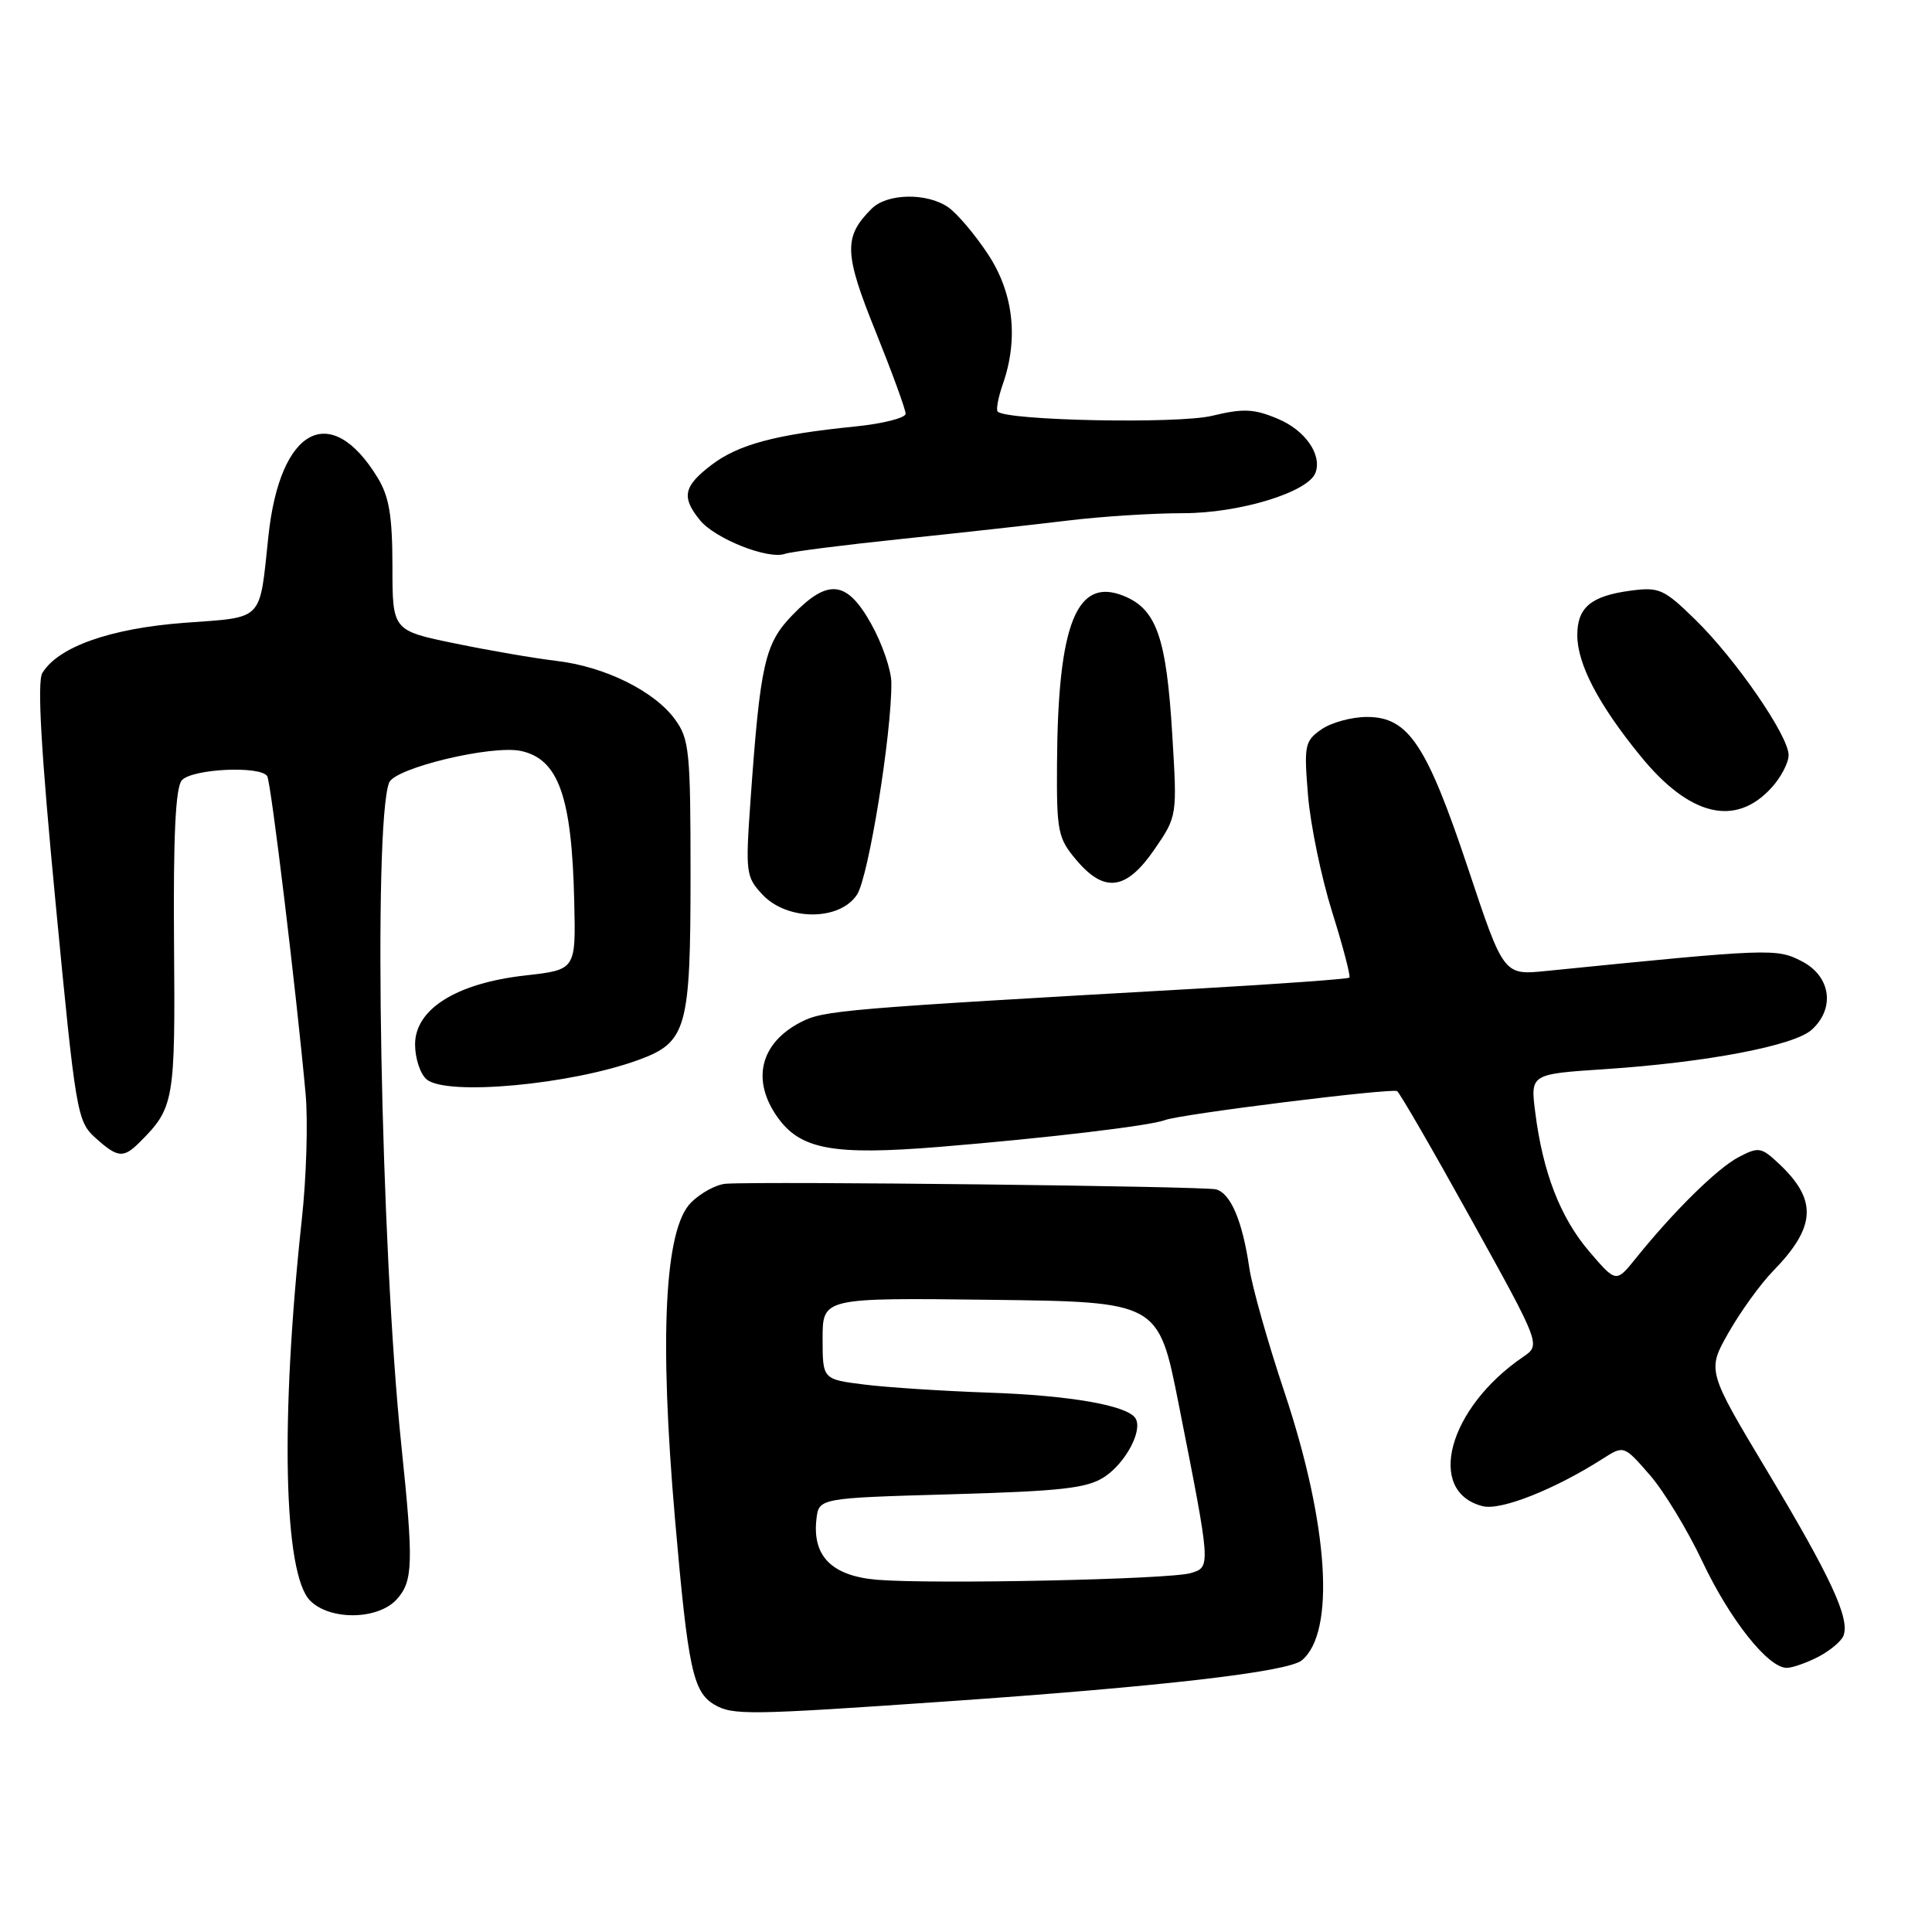 <?xml version="1.0" encoding="UTF-8" standalone="no"?>
<!DOCTYPE svg PUBLIC "-//W3C//DTD SVG 1.1//EN" "http://www.w3.org/Graphics/SVG/1.1/DTD/svg11.dtd" >
<svg xmlns="http://www.w3.org/2000/svg" xmlns:xlink="http://www.w3.org/1999/xlink" version="1.1" viewBox="0 0 256 256">
 <g >
 <path fill="currentColor"
d=" M 125.23 225.46 C 153.85 223.48 170.65 221.54 172.50 220.00 C 176.98 216.28 176.06 202.03 170.19 184.45 C 167.99 177.88 165.90 170.47 165.54 168.00 C 164.63 161.80 163.09 158.15 161.14 157.60 C 159.64 157.18 101.54 156.51 96.20 156.85 C 94.94 156.93 92.85 158.06 91.56 159.35 C 88.06 162.85 87.34 177.11 89.44 201.27 C 91.17 221.18 91.82 224.21 94.69 225.89 C 97.10 227.29 99.24 227.26 125.23 225.46 Z  M 240.93 219.54 C 242.48 218.73 243.99 217.47 244.27 216.74 C 245.14 214.48 242.62 209.03 234.24 195.05 C 226.18 181.61 226.18 181.61 229.06 176.55 C 230.65 173.77 233.28 170.12 234.92 168.44 C 240.66 162.56 240.85 159.00 235.69 154.17 C 233.36 151.99 233.02 151.94 230.35 153.34 C 227.53 154.83 221.77 160.50 216.75 166.74 C 214.14 169.98 214.14 169.98 210.60 165.85 C 206.76 161.36 204.44 155.39 203.43 147.41 C 202.78 142.32 202.78 142.32 212.64 141.67 C 226.09 140.78 237.71 138.57 240.06 136.45 C 243.20 133.61 242.59 129.36 238.76 127.38 C 235.40 125.64 234.65 125.67 204.87 128.66 C 199.24 129.23 199.24 129.23 194.53 115.08 C 189.04 98.63 186.62 95.00 181.13 95.00 C 179.10 95.00 176.39 95.74 175.09 96.65 C 172.88 98.20 172.77 98.75 173.32 105.40 C 173.64 109.30 175.08 116.26 176.52 120.85 C 177.96 125.44 178.98 129.35 178.80 129.54 C 178.61 129.72 169.69 130.37 158.98 130.98 C 111.43 133.68 109.14 133.87 106.09 135.45 C 100.72 138.23 99.53 143.13 103.04 148.06 C 106.08 152.32 110.40 153.11 124.45 151.97 C 138.49 150.82 152.38 149.18 154.36 148.42 C 156.40 147.63 184.40 144.15 185.12 144.58 C 185.47 144.79 189.89 152.44 194.95 161.58 C 204.16 178.20 204.16 178.20 201.83 179.79 C 191.88 186.57 188.88 197.68 196.48 199.58 C 198.87 200.18 205.97 197.37 212.34 193.31 C 215.17 191.50 215.17 191.50 218.59 195.42 C 220.47 197.57 223.61 202.75 225.58 206.92 C 229.21 214.60 234.28 221.00 236.75 221.00 C 237.49 221.00 239.37 220.34 240.93 219.54 Z  M 52.57 211.92 C 54.74 209.52 54.81 207.16 53.18 191.50 C 50.44 165.26 49.41 109.31 51.56 103.70 C 52.31 101.76 65.20 98.67 69.05 99.51 C 74.02 100.60 75.78 105.59 76.09 119.50 C 76.30 128.50 76.30 128.50 69.63 129.25 C 60.49 130.27 55.00 133.70 55.00 138.39 C 55.00 140.24 55.69 142.33 56.54 143.03 C 59.20 145.24 75.62 143.73 84.59 140.45 C 91.00 138.11 91.50 136.33 91.50 115.91 C 91.50 99.56 91.34 97.92 89.44 95.32 C 86.70 91.56 80.13 88.32 73.72 87.57 C 70.85 87.23 64.79 86.19 60.25 85.25 C 52.00 83.55 52.00 83.55 52.00 75.02 C 51.99 68.34 51.57 65.81 50.04 63.30 C 43.82 53.10 37.10 56.67 35.57 71.00 C 34.34 82.51 35.10 81.73 24.38 82.53 C 14.61 83.27 7.71 85.71 5.61 89.18 C 4.91 90.35 5.44 99.58 7.37 119.68 C 10.03 147.46 10.22 148.58 12.62 150.75 C 15.59 153.43 16.34 153.51 18.50 151.36 C 23.09 146.77 23.23 145.97 23.06 124.92 C 22.95 110.85 23.26 104.39 24.08 103.41 C 25.36 101.87 34.52 101.42 35.41 102.85 C 35.91 103.67 39.27 131.50 40.50 145.00 C 40.82 148.57 40.60 156.00 40.00 161.50 C 37.12 188.06 37.57 208.57 41.10 212.10 C 43.75 214.75 50.10 214.65 52.57 211.92 Z  M 113.56 118.54 C 115.09 116.22 118.17 97.14 118.11 90.44 C 118.09 88.76 116.89 85.27 115.45 82.69 C 112.22 76.90 109.74 76.61 105.03 81.47 C 101.32 85.29 100.74 87.89 99.44 106.14 C 98.77 115.64 98.84 116.20 101.04 118.55 C 104.33 122.04 111.27 122.04 113.56 118.54 Z  M 152.95 112.58 C 155.99 108.15 155.99 108.15 155.33 97.33 C 154.56 84.52 153.25 80.76 148.97 78.99 C 142.67 76.38 140.17 82.58 140.06 101.17 C 140.00 110.17 140.18 111.06 142.59 113.92 C 146.33 118.37 149.22 117.99 152.95 112.58 Z  M 234.75 104.36 C 235.99 103.00 237.00 101.06 237.00 100.06 C 237.00 97.50 230.01 87.36 224.64 82.11 C 220.46 78.03 219.85 77.76 216.03 78.27 C 210.82 78.97 209.00 80.49 209.00 84.16 C 209.00 87.98 211.80 93.34 217.35 100.15 C 223.87 108.17 229.96 109.64 234.75 104.36 Z  M 119.50 71.41 C 127.20 70.61 137.09 69.51 141.47 68.98 C 145.86 68.44 152.75 68.00 156.79 68.00 C 164.24 68.00 173.32 65.23 174.30 62.66 C 175.21 60.25 172.95 57.01 169.31 55.49 C 166.15 54.16 164.74 54.10 160.59 55.10 C 156.05 56.19 133.41 55.74 132.20 54.54 C 131.96 54.30 132.27 52.66 132.88 50.90 C 134.99 44.86 134.29 38.78 130.89 33.65 C 129.19 31.08 126.84 28.30 125.67 27.48 C 122.85 25.51 117.54 25.60 115.49 27.66 C 111.76 31.38 111.83 33.55 116.02 43.92 C 118.21 49.36 120.00 54.26 120.00 54.82 C 120.00 55.38 116.96 56.15 113.25 56.52 C 102.77 57.57 97.82 58.90 94.27 61.61 C 90.56 64.44 90.26 65.87 92.75 68.93 C 94.76 71.39 101.77 74.17 104.00 73.39 C 104.83 73.10 111.80 72.21 119.50 71.41 Z  M 116.24 209.33 C 110.25 208.83 107.62 206.22 108.18 201.31 C 108.50 198.50 108.50 198.50 126.05 198.00 C 140.71 197.58 144.05 197.20 146.34 195.70 C 149.15 193.85 151.45 189.54 150.46 187.94 C 149.41 186.23 141.82 184.90 130.98 184.53 C 124.97 184.32 117.56 183.84 114.52 183.46 C 109.00 182.77 109.00 182.77 109.00 177.37 C 109.00 171.96 109.00 171.96 131.25 172.23 C 153.50 172.50 153.50 172.50 156.17 186.00 C 160.47 207.73 160.46 207.63 157.79 208.44 C 155.06 209.28 123.72 209.94 116.24 209.33 Z "/>
</g>
</svg>